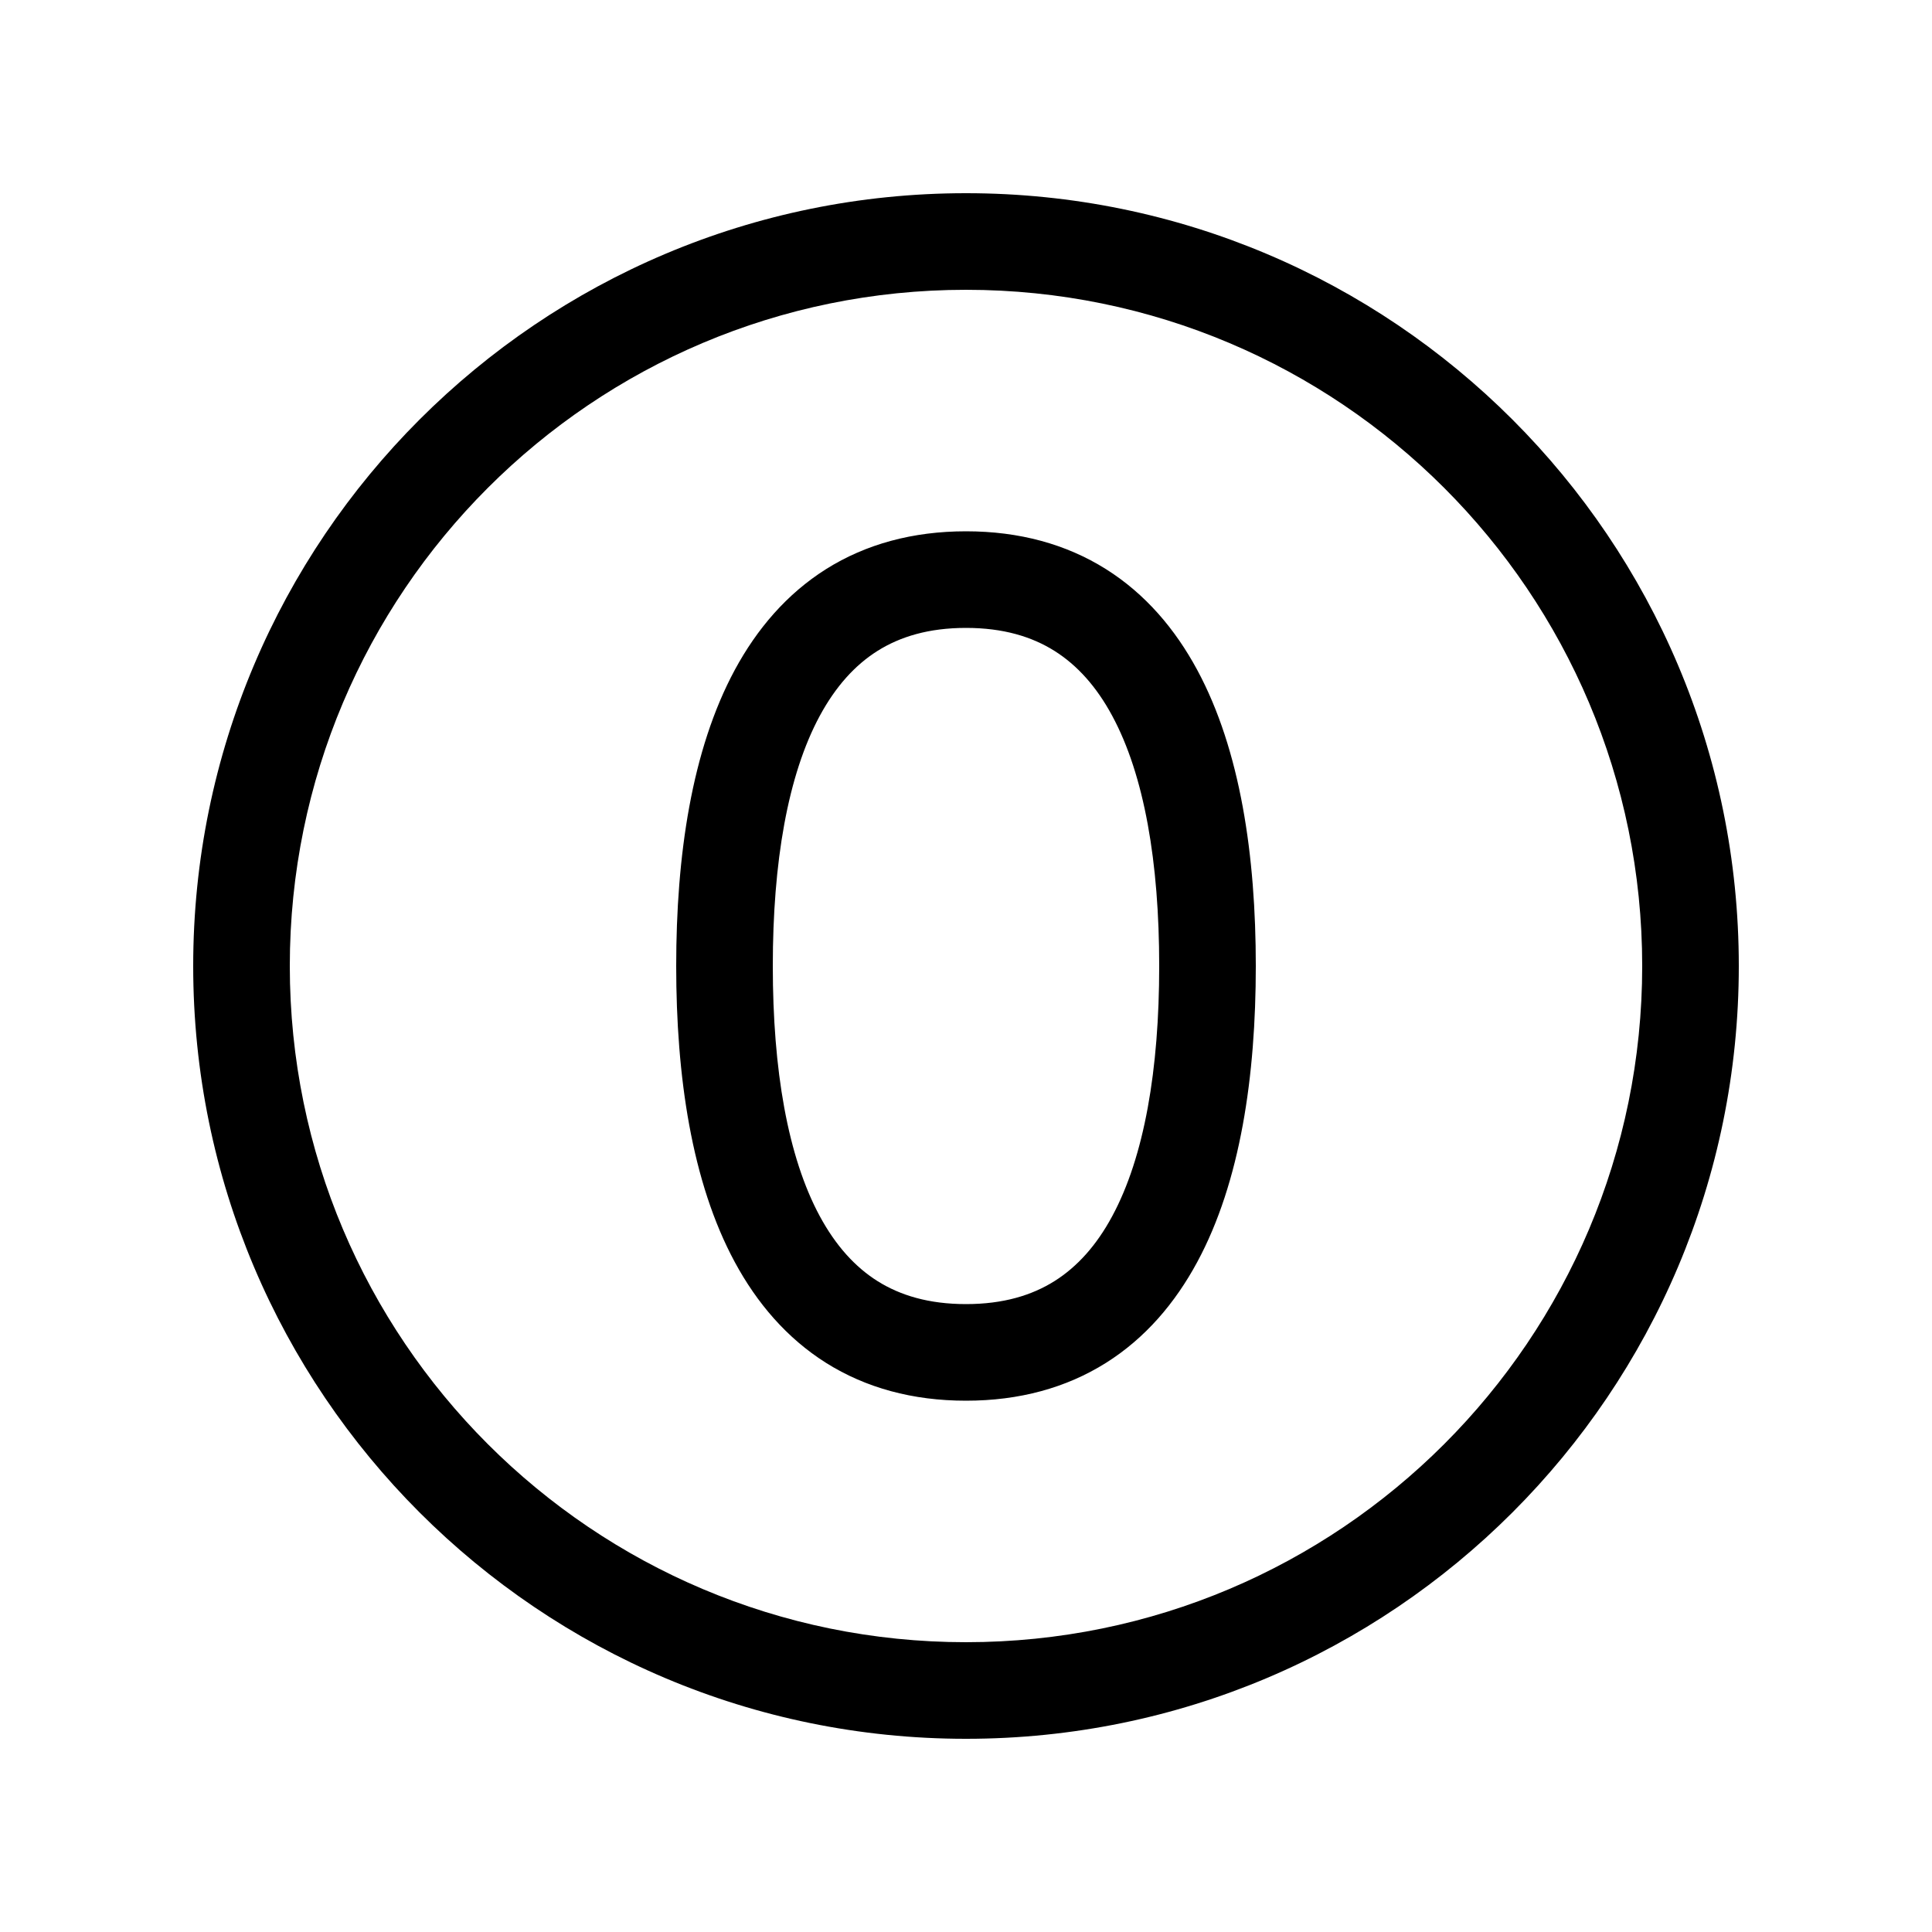 <svg viewBox="0 0 20 20" fill="none" xmlns="http://www.w3.org/2000/svg">
<path d="M17 10C17 13.866 13.866 17 10 17C6.134 17 3 13.866 3 10C3 6.134 6.134 3 10 3C13.866 3 17 6.134 17 10ZM10 18C14.418 18 18 14.418 18 10C18 5.582 14.418 2 10 2C5.582 2 2 5.582 2 10C2 14.418 5.582 18 10 18ZM8 10C8 8.927 8.154 8.025 8.487 7.409C8.65 7.108 8.849 6.886 9.084 6.738C9.318 6.591 9.614 6.5 10 6.5C10.386 6.5 10.682 6.591 10.916 6.738C11.151 6.886 11.351 7.108 11.513 7.409C11.846 8.025 12 8.927 12 10C12 11.073 11.846 11.975 11.513 12.591C11.351 12.892 11.151 13.114 10.916 13.262C10.682 13.409 10.386 13.5 10 13.5C9.614 13.5 9.318 13.409 9.084 13.262C8.849 13.114 8.65 12.892 8.487 12.591C8.154 11.975 8 11.073 8 10ZM10 5.5C9.448 5.5 8.963 5.633 8.552 5.891C8.144 6.148 7.835 6.512 7.607 6.934C7.158 7.766 7 8.864 7 10C7 11.136 7.158 12.235 7.607 13.066C7.835 13.488 8.144 13.852 8.552 14.109C8.963 14.367 9.448 14.5 10 14.5C10.552 14.5 11.037 14.367 11.448 14.109C11.857 13.852 12.165 13.488 12.393 13.066C12.842 12.235 13 11.136 13 10C13 8.864 12.842 7.766 12.393 6.934C12.165 6.512 11.857 6.148 11.448 5.891C11.037 5.633 10.552 5.5 10 5.5Z" fill="currentColor"/>
</svg>
